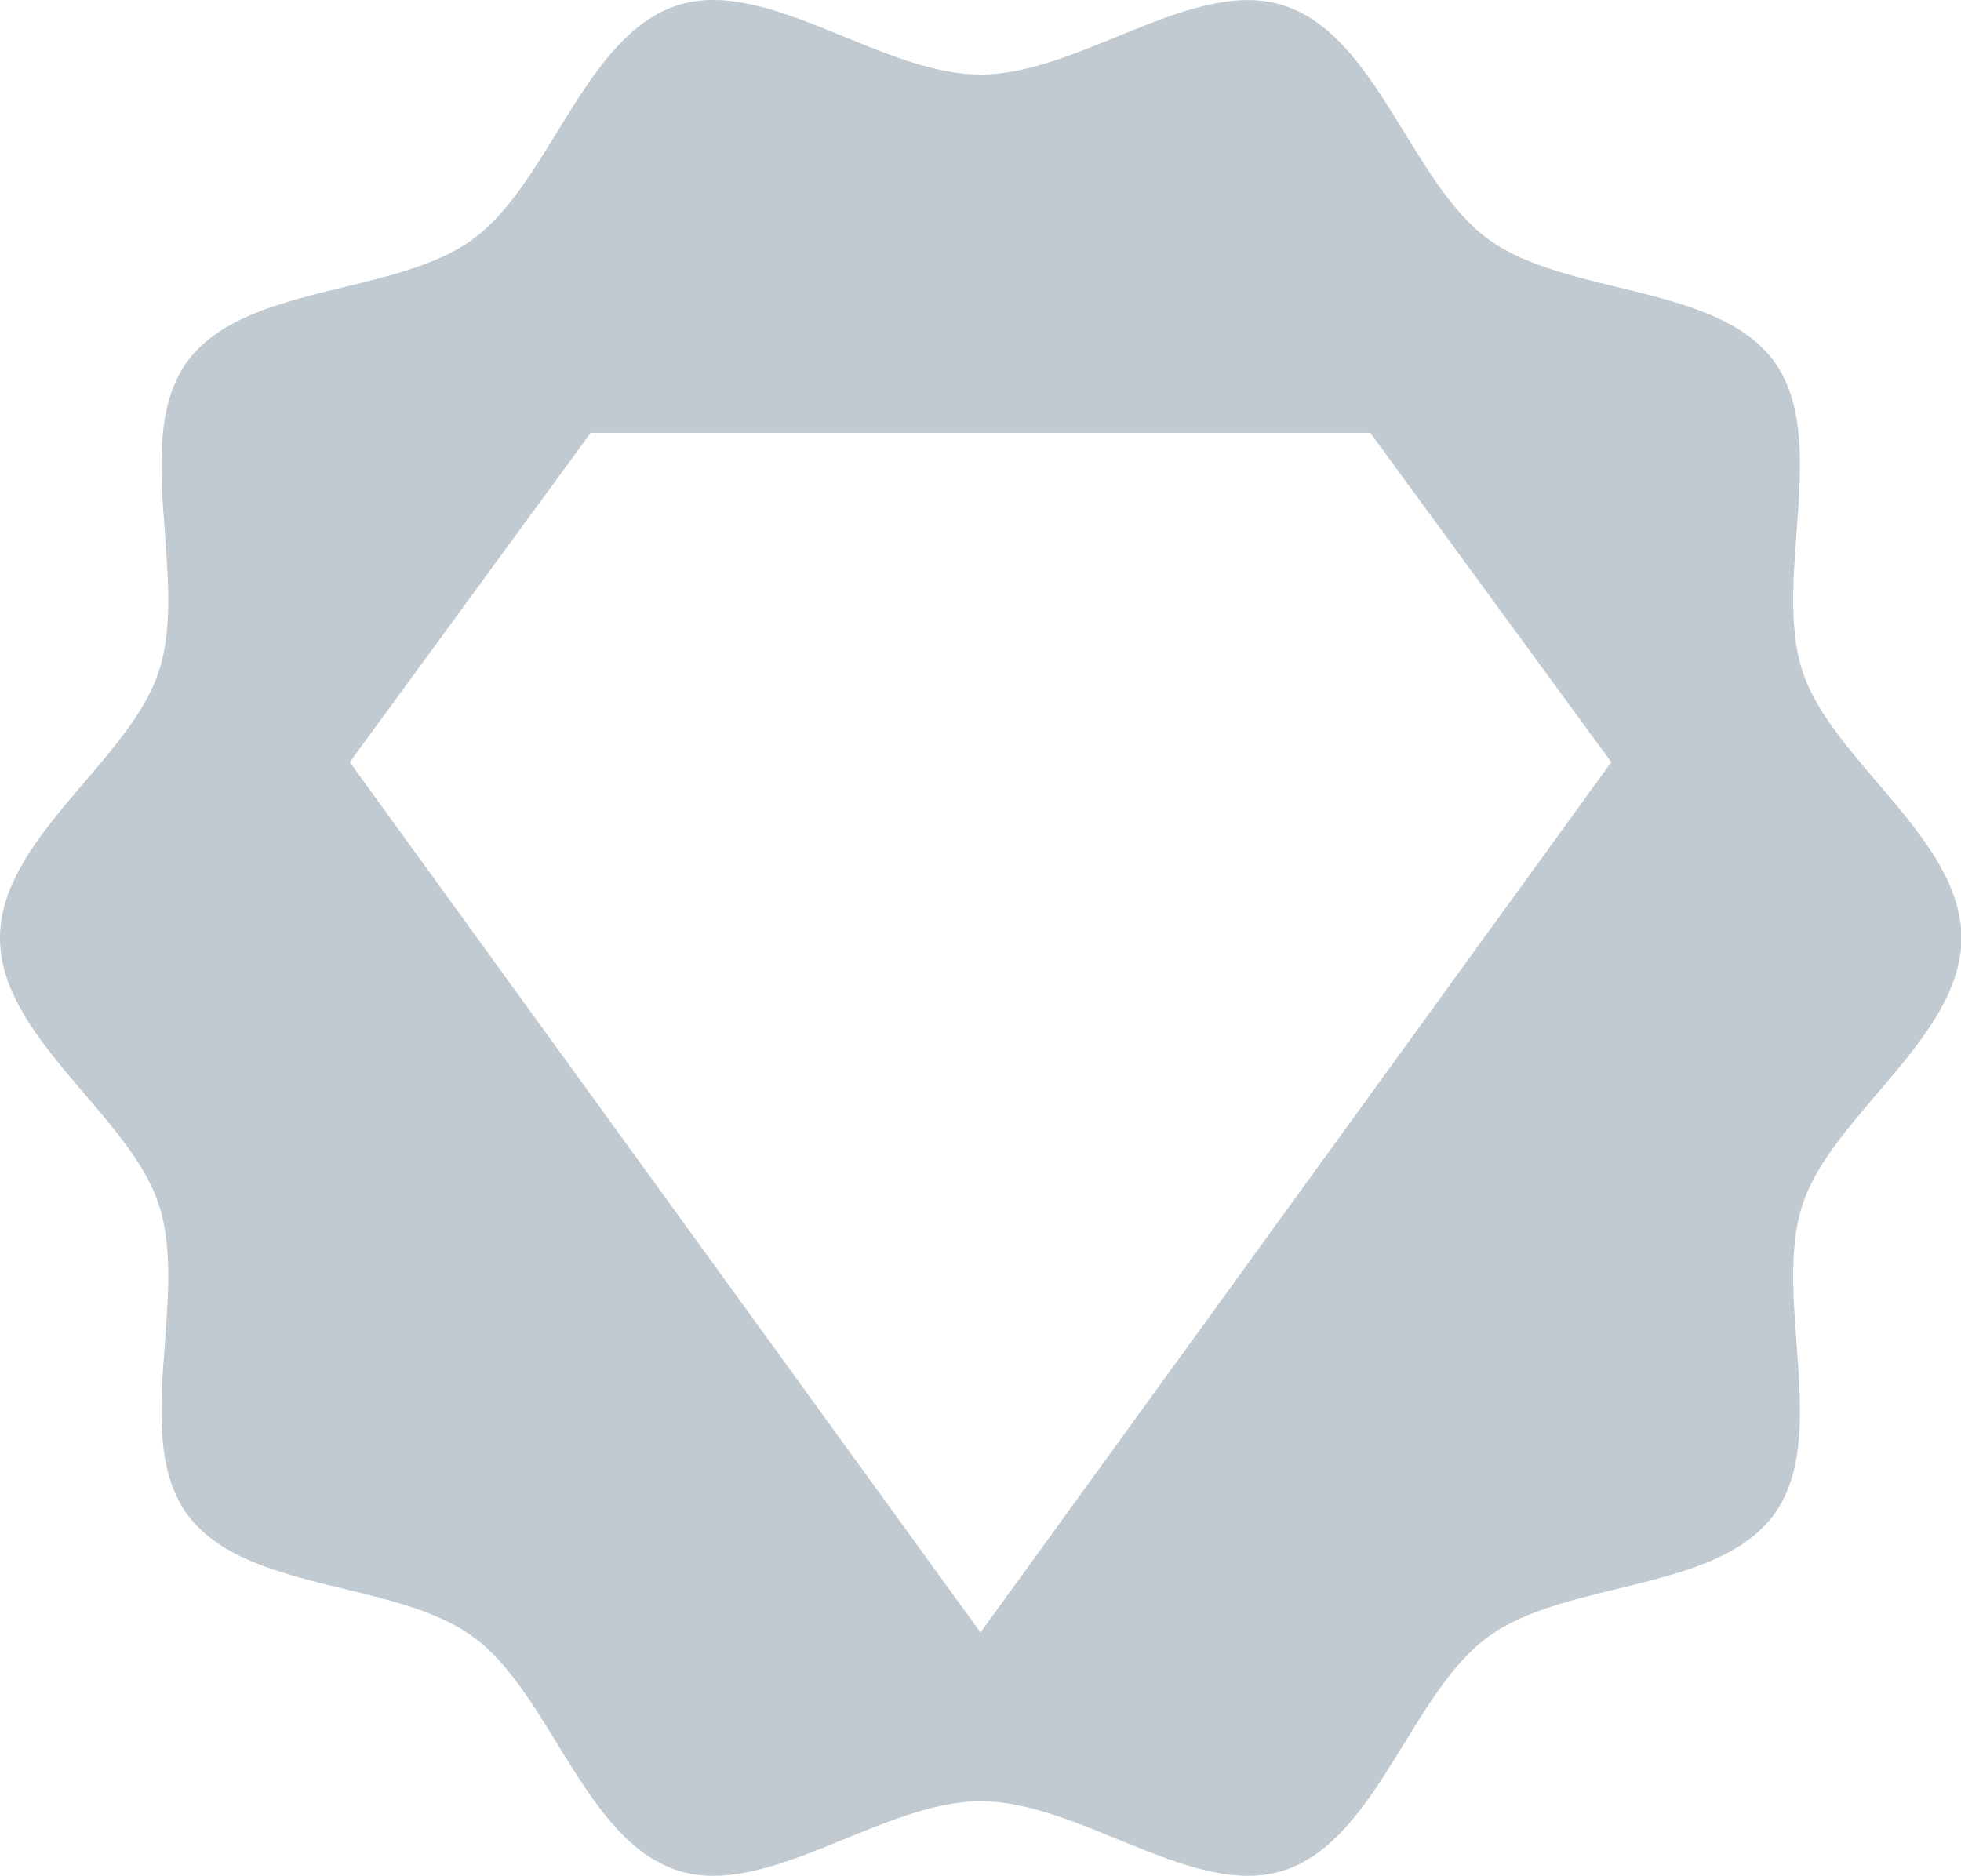 <svg xmlns="http://www.w3.org/2000/svg" viewBox="0 0 536.72 513.54"><defs><style>.cls-1{fill:#c1cad1;}</style></defs><g id="Layer_2" data-name="Layer 2"><g id="Layer_1-2" data-name="Layer 1"><g id="Layer_2-2" data-name="Layer 2"><g id="Layer_1-2-2" data-name="Layer 1-2"><path class="cls-1" d="M268.36,20.41C137.83,20.41,32,126.23,32,256.77S137.83,493.13,268.36,493.13,504.72,387.3,504.72,256.77,398.89,20.41,268.36,20.41Zm0,426.46h0L95.73,208.64l65.94-90.15H375.05L441,208.64Z"/></g></g><path class="cls-1" d="M268.36,20.41c-27.22,0-58.38-26.91-83-18.93-25.45,8.26-34.78,48.62-56,64.05C108,81.1,66.82,77.61,51.24,99c-15.42,21.2.53,59.24-7.73,84.7C35.53,208.27,0,229.55,0,256.77s35.53,48.5,43.51,73.06c8.26,25.46-7.69,63.5,7.73,84.69C66.82,435.93,108,432.43,129.44,448c21.19,15.42,30.52,55.78,56,64,24.57,8,55.73-18.93,83-18.93s58.38,26.91,82.95,18.93c25.45-8.27,34.78-48.63,56-64,21.41-15.58,62.62-12.08,78.2-33.49,15.42-21.19-.53-59.23,7.73-84.69,8-24.56,43.51-45.84,43.51-73.06s-35.53-48.5-43.51-73.06c-8.26-25.46,7.69-63.5-7.73-84.7-15.58-21.4-56.79-17.91-78.2-33.48-21.19-15.43-30.52-55.78-56-64C326.74-6.5,295.58,20.41,268.36,20.41Zm.36,469.85c-23.4,0-41-34.93-62.12-41.78-21.89-7.11-56.6,10.56-74.82-2.7-18.4-13.39-12.26-52-25.65-70.36-13.26-18.22-51.91-24.22-59-46.11-6.85-21.12,20.66-48.6,20.66-72s-27.51-50.88-20.66-72c7.11-21.89,45.76-27.89,59-46.11,13.39-18.4,7.25-57,25.65-70.36,18.22-13.26,52.93,4.41,74.82-2.7,21.12-6.86,38.72-41.78,62.12-41.78s41,34.92,62.12,41.78c21.89,7.11,56.6-10.56,74.82,2.7,18.4,13.39,12.26,52,25.65,70.36,13.26,18.21,51.91,24.22,59,46.11,6.85,21.12-20.66,48.59-20.66,72s27.51,50.88,20.66,72c-7.11,21.89-45.76,27.89-59,46.11-13.39,18.4-7.25,57-25.65,70.36-18.22,13.26-52.93-4.41-74.82,2.7C309.72,455.33,292.12,490.26,268.72,490.26Z"/></g></g></svg>